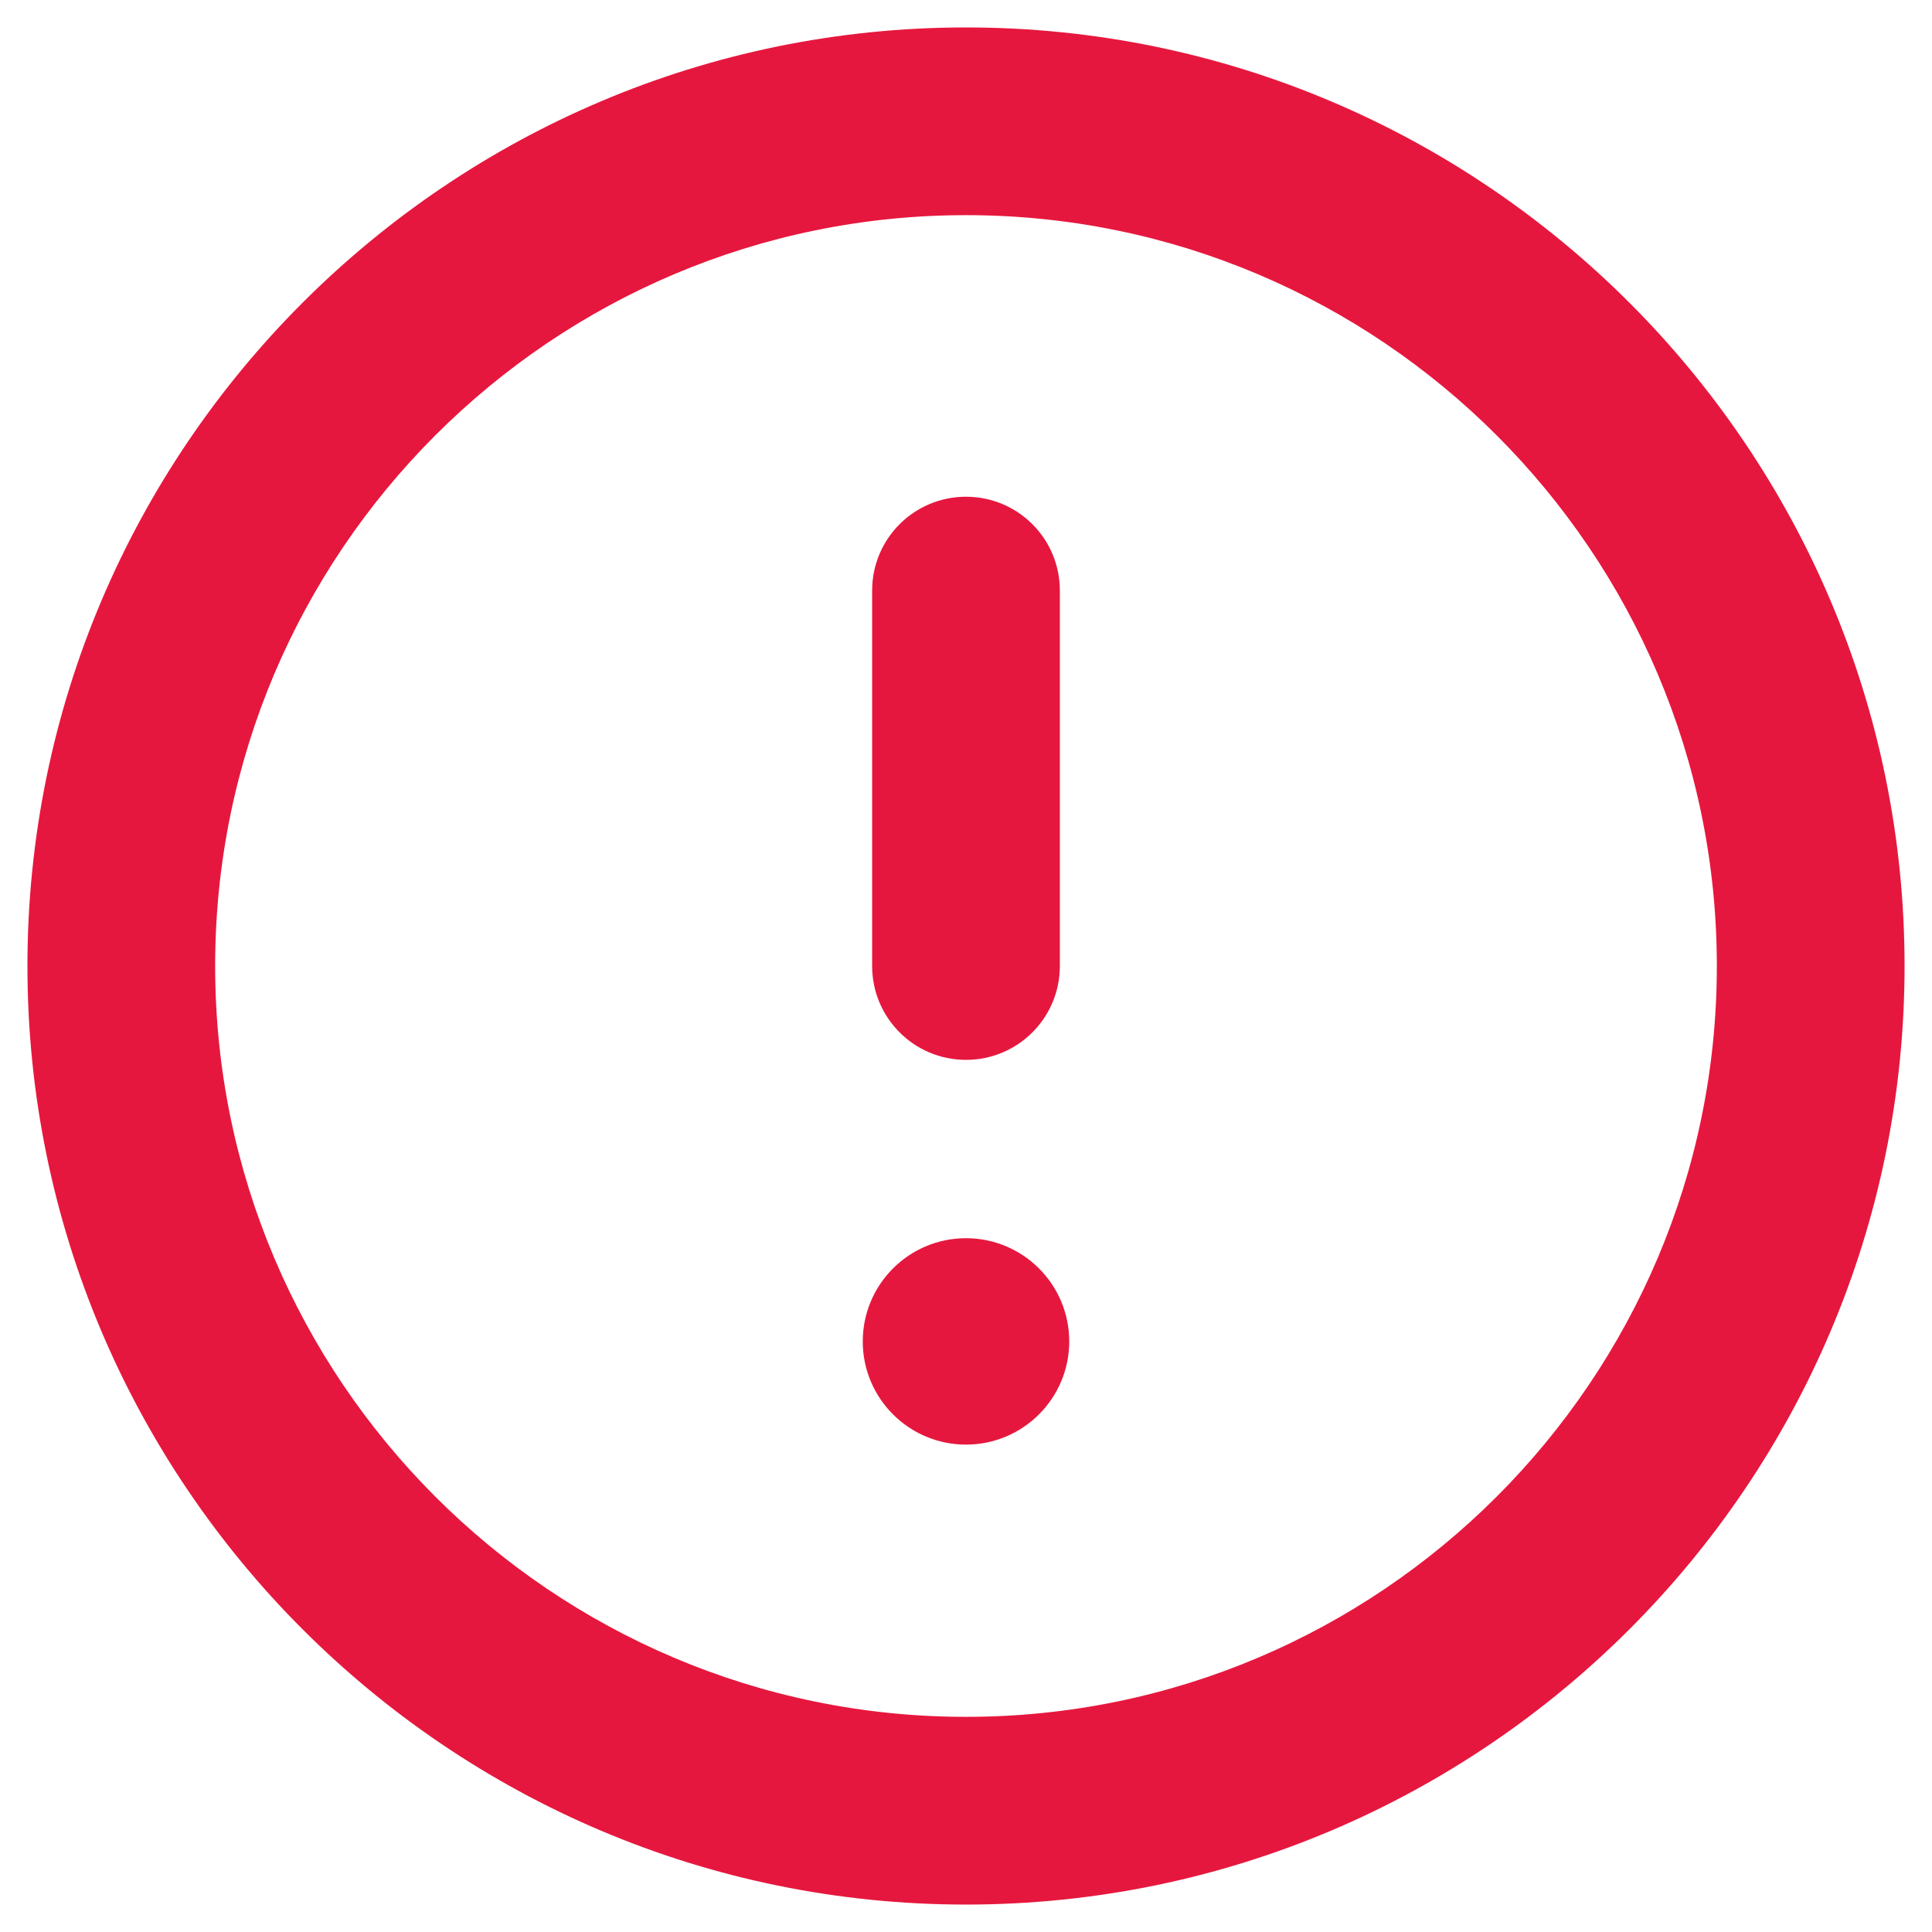 <svg width="55" height="55" viewBox="0 0 55 55" fill="none" xmlns="http://www.w3.org/2000/svg">
<path fill-rule="evenodd" clip-rule="evenodd" d="M27.5 0.781C12.767 0.781 0.781 12.767 0.781 27.5C0.781 42.233 12.767 54.219 27.5 54.219C42.233 54.219 54.219 42.233 54.219 27.5C54.219 12.767 42.233 0.781 27.5 0.781ZM27.5 48.875C15.714 48.875 6.125 39.285 6.125 27.5C6.125 15.714 15.714 6.125 27.5 6.125C39.285 6.125 48.875 15.714 48.875 27.5C48.875 39.285 39.285 48.875 27.5 48.875ZM27.5 30.172C28.977 30.172 30.172 28.977 30.172 27.5V16.812C30.172 15.335 28.977 14.141 27.5 14.141C26.022 14.141 24.828 15.335 24.828 16.812V27.5C24.828 28.977 26.022 30.172 27.5 30.172ZM27.5 35.249C25.878 35.249 24.561 36.564 24.561 38.188C24.561 39.81 25.878 41.125 27.5 41.125C29.121 41.125 30.439 39.81 30.439 38.188C30.439 36.564 29.121 35.249 27.5 35.249Z" fill="#E6173E"/>
</svg>
